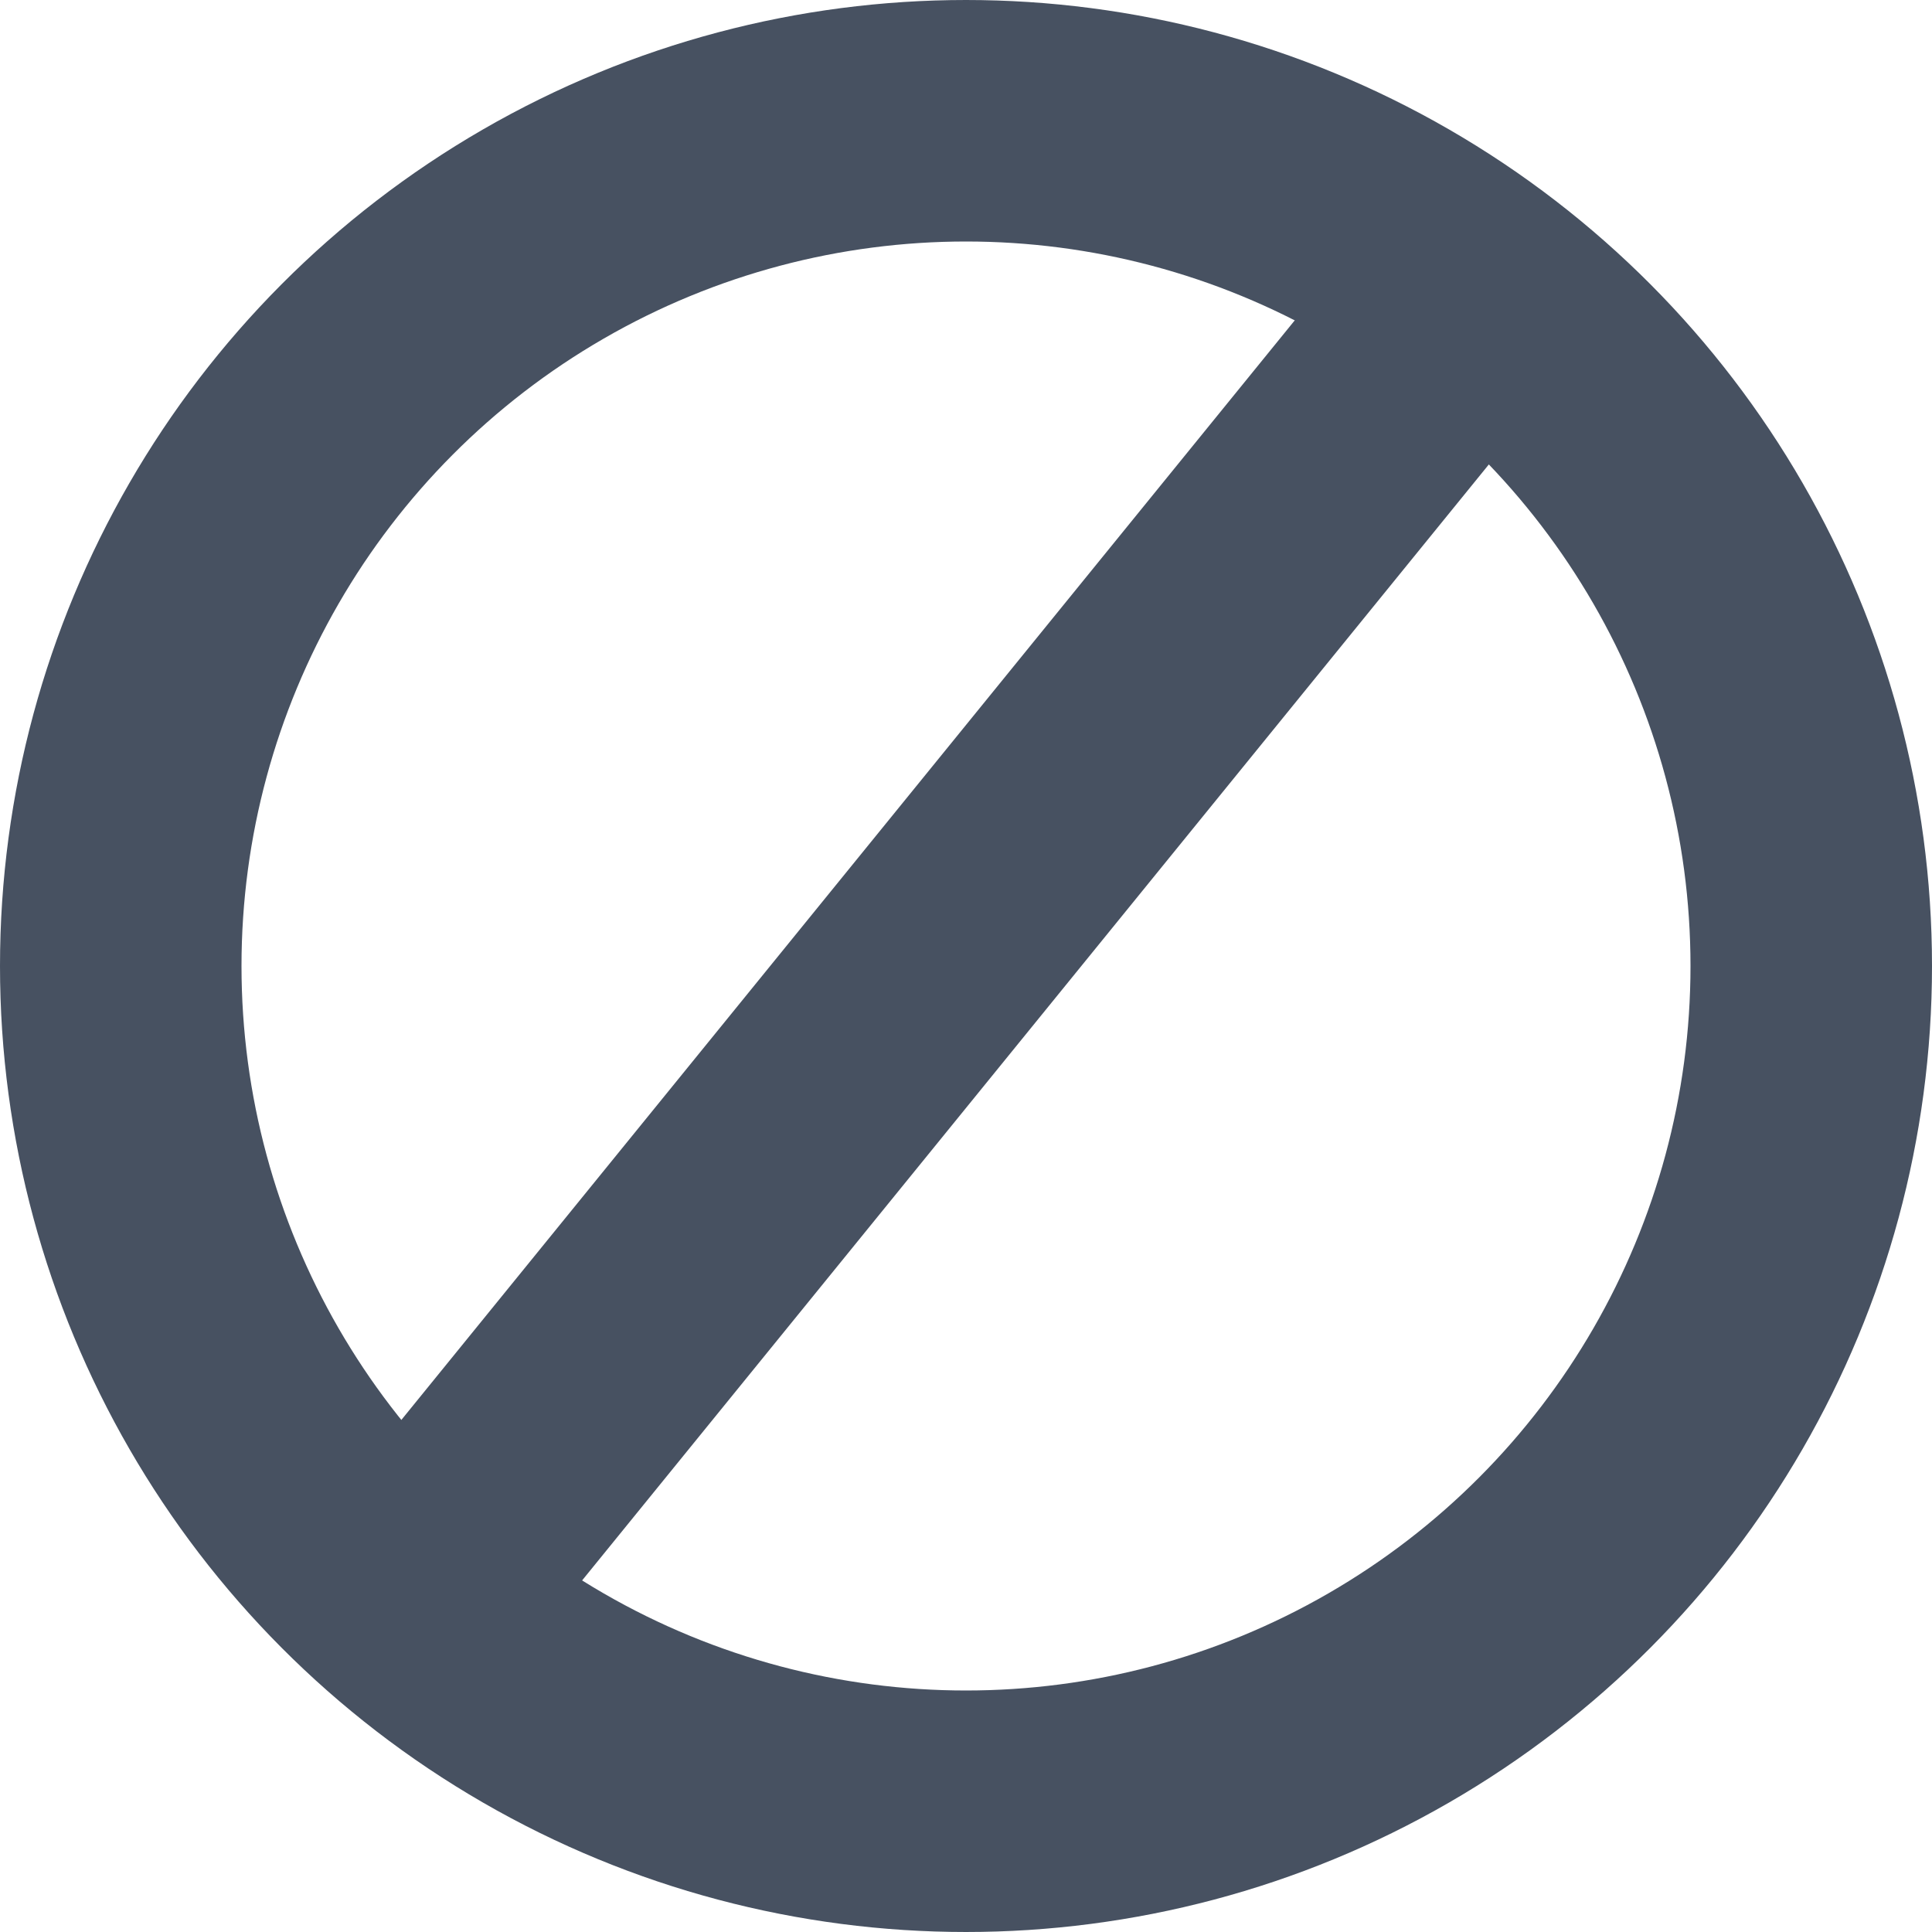 <svg width="12" height="12" viewBox="0 0 12 12" fill="none" xmlns="http://www.w3.org/2000/svg">
<circle cx="6" cy="6" r="5.25" stroke="#475161" stroke-width="1.5"/>
<path d="M2.5 10L9 2" stroke="#475161" stroke-width="1.5"/>
</svg>
